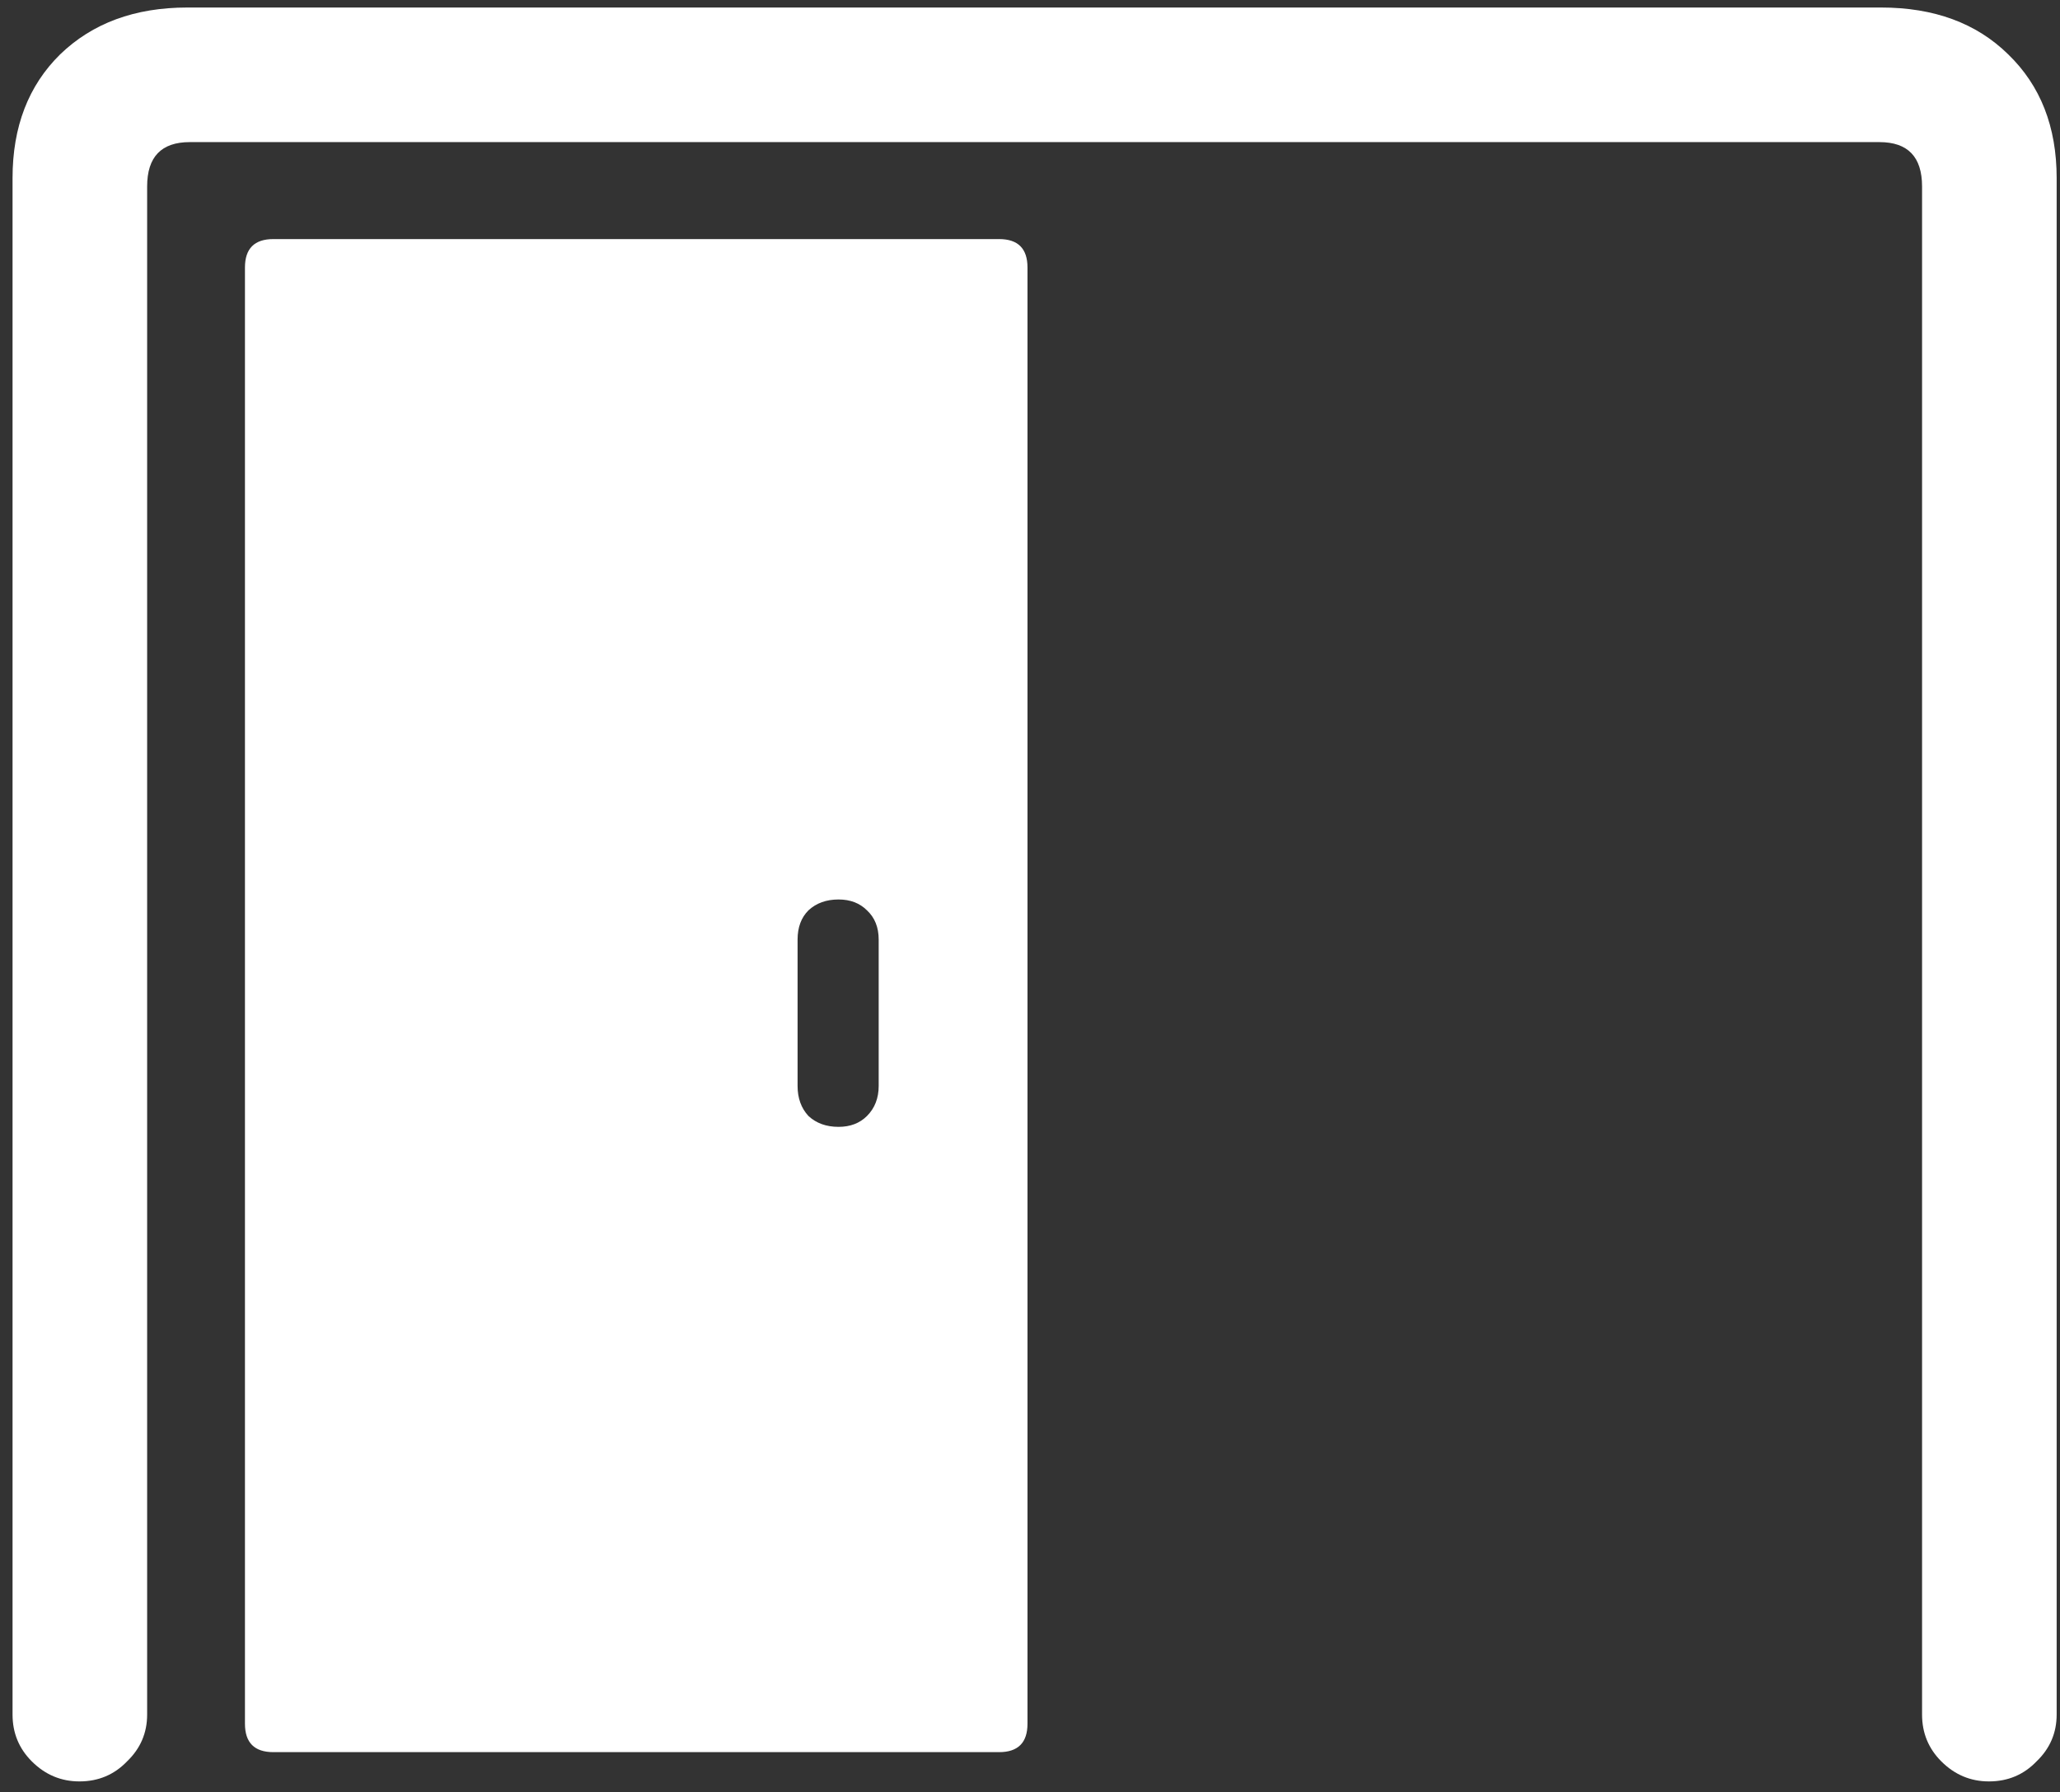 <svg width="154" height="134" viewBox="0 0 154 134" fill="none" xmlns="http://www.w3.org/2000/svg">
<rect x="0" y="0" width="154" height="134" fill="#333333" stroke="none"/>
<path d="M148.688 133.188C150.104 133.188 151.292 132.688 152.25 131.688C153.25 130.729 153.75 129.562 153.75 128.188V13.312C153.75 9.479 152.542 6.396 150.125 4.062C147.75 1.729 144.583 0.562 140.625 0.562H14C10.083 0.562 6.917 1.729 4.5 4.062C2.125 6.396 0.938 9.479 0.938 13.312V128.188C0.938 129.562 1.417 130.729 2.375 131.688C3.375 132.688 4.562 133.188 5.938 133.188C7.354 133.188 8.542 132.688 9.5 131.688C10.5 130.729 11 129.562 11 128.188V13.938C11 11.729 12.062 10.625 14.188 10.625H140.5C142.625 10.625 143.688 11.729 143.688 13.938V128.188C143.688 129.562 144.167 130.729 145.125 131.688C146.125 132.688 147.312 133.188 148.688 133.188ZM74.688 131C76.104 131 76.812 130.292 76.812 128.875V20C76.812 18.583 76.104 17.875 74.688 17.875H20.438C19.021 17.875 18.312 18.583 18.312 20V128.875C18.312 130.292 19.021 131 20.438 131H74.688ZM62.688 84.25C61.771 84.25 61.021 83.979 60.438 83.438C59.896 82.854 59.625 82.104 59.625 81.188V70.25C59.625 69.333 59.896 68.604 60.438 68.062C61.021 67.521 61.771 67.25 62.688 67.25C63.562 67.25 64.271 67.521 64.812 68.062C65.396 68.604 65.688 69.333 65.688 70.25V81.188C65.688 82.104 65.396 82.854 64.812 83.438C64.271 83.979 63.562 84.25 62.688 84.25Z" fill="white"/>
</svg>

